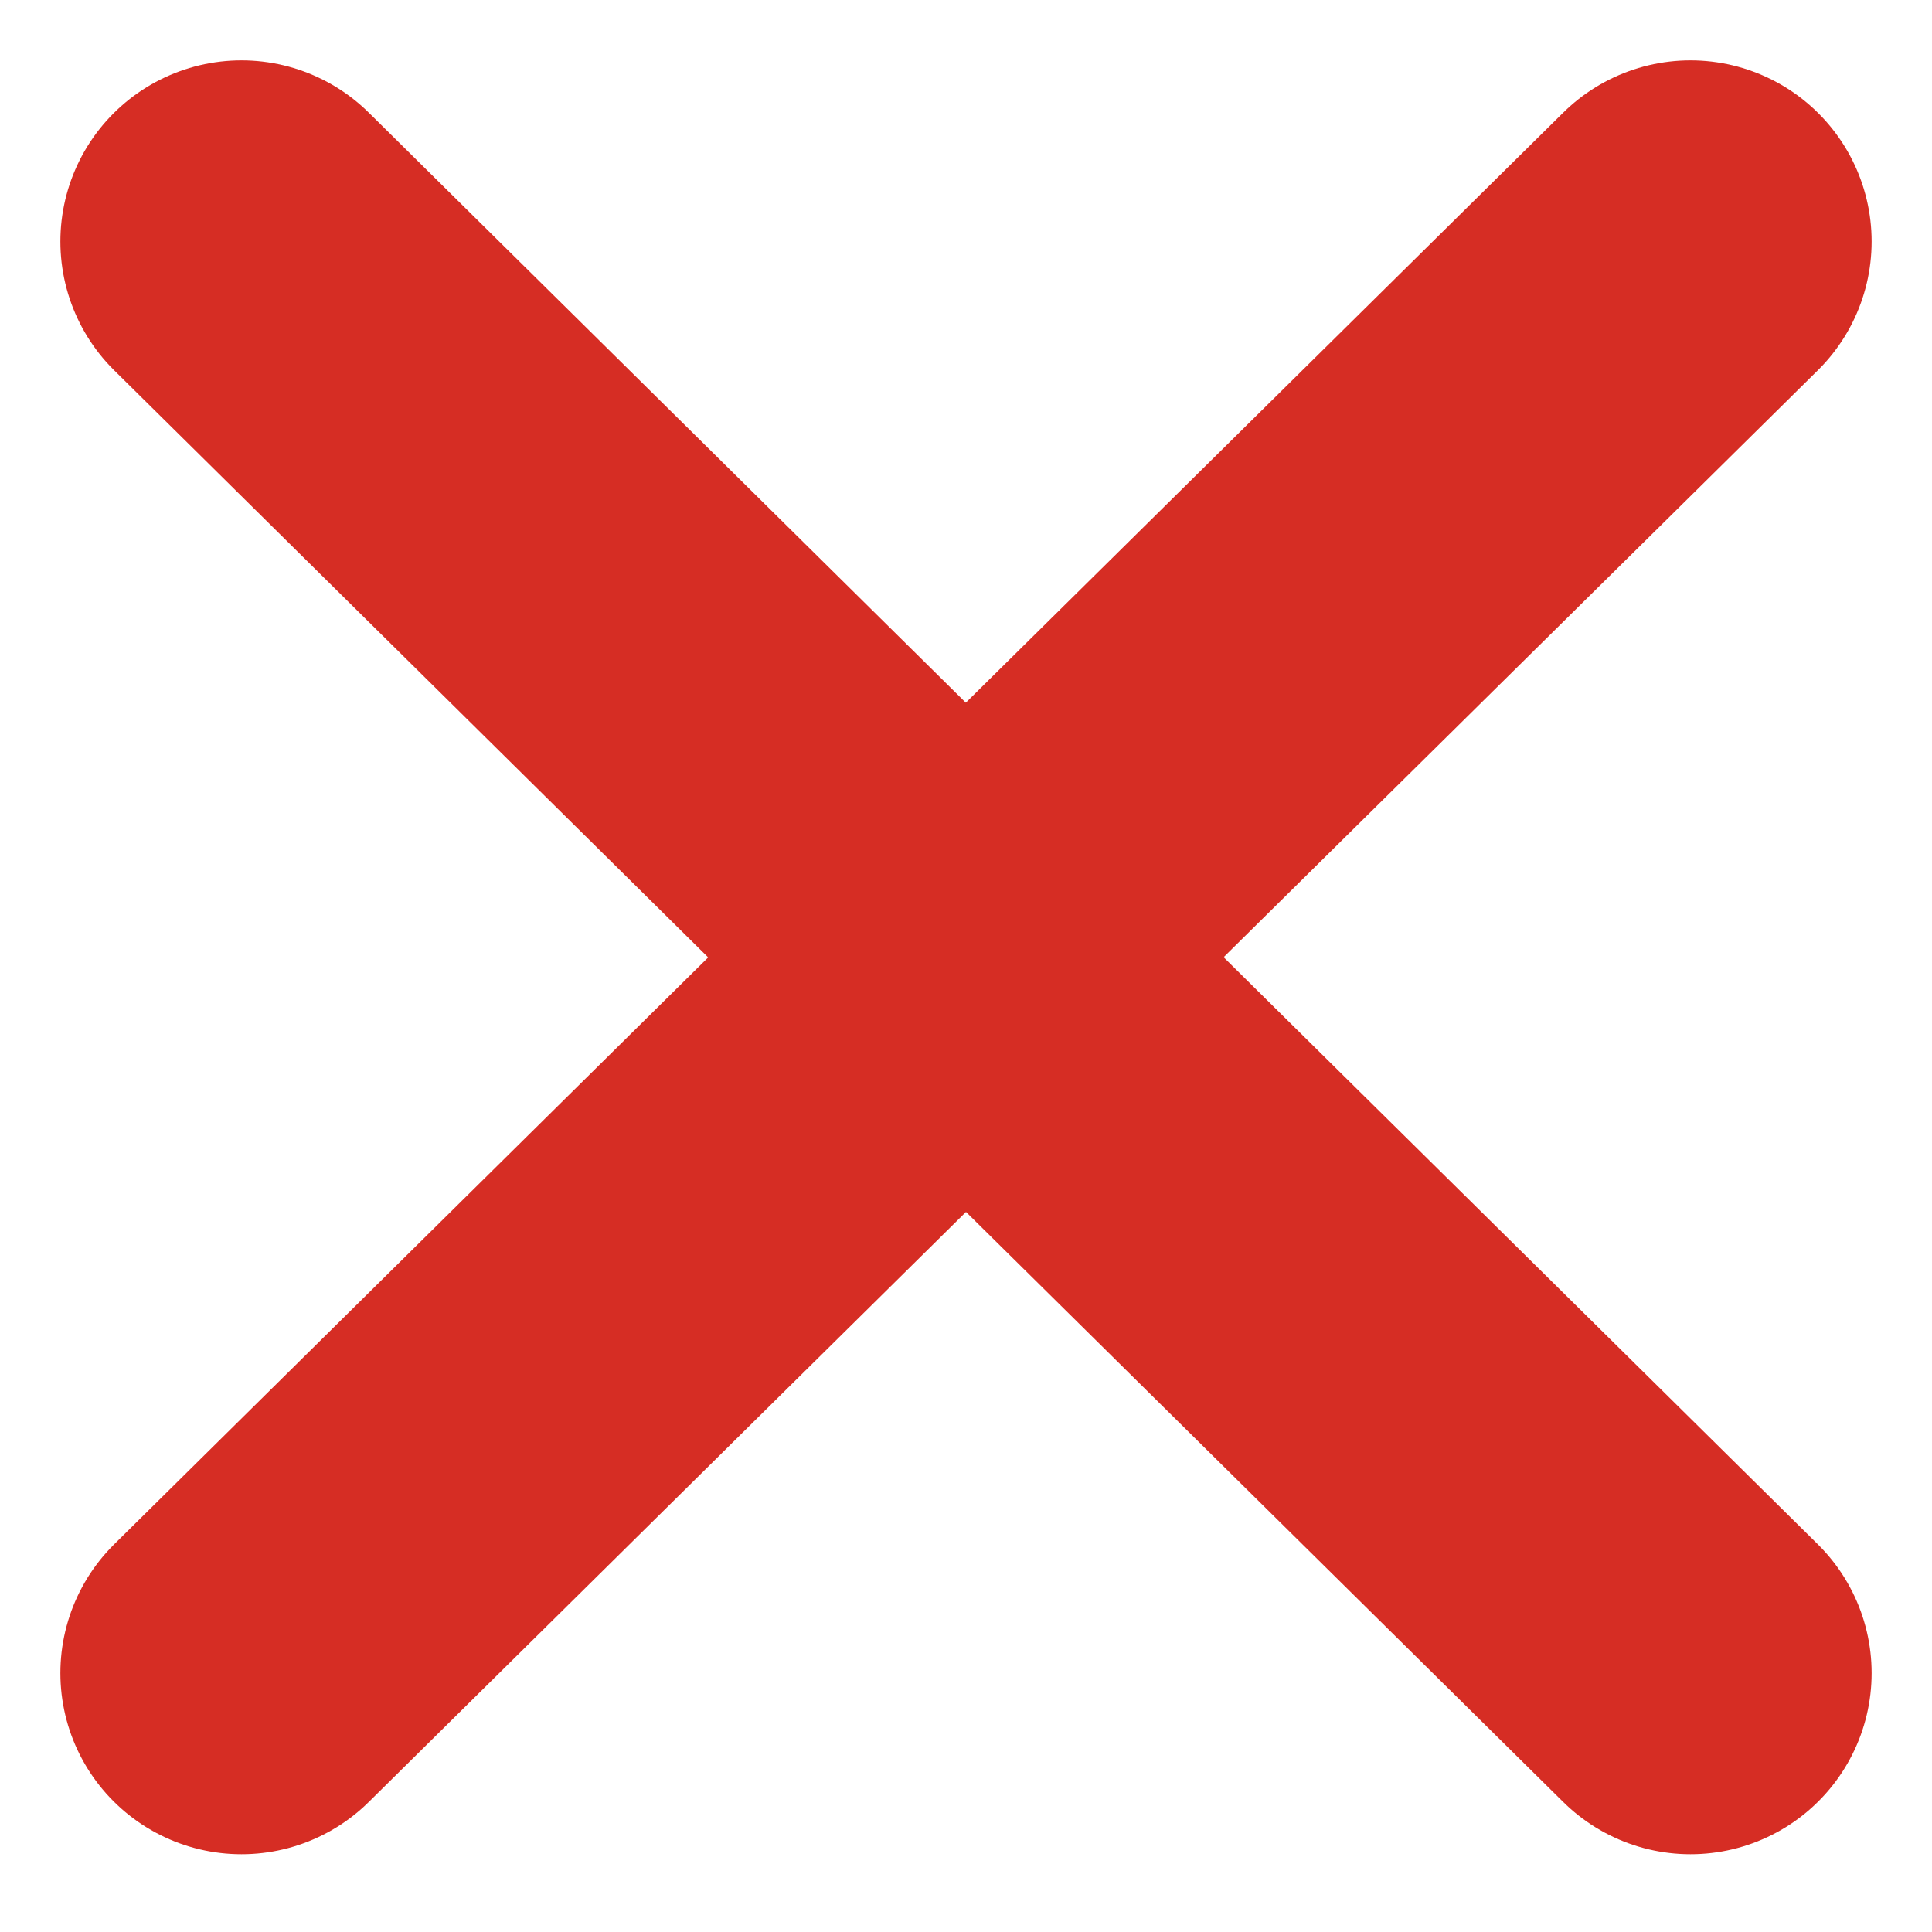 <svg width="8" height="8" viewBox="0 0 8 8" fill="none" xmlns="http://www.w3.org/2000/svg">
<path d="M1 6.928L4 3.964L7 6.928M7 1L3.999 3.964L1 1" stroke="#D62D24" stroke-width="1.5" stroke-linecap="round" stroke-linejoin="round"/>
</svg>
